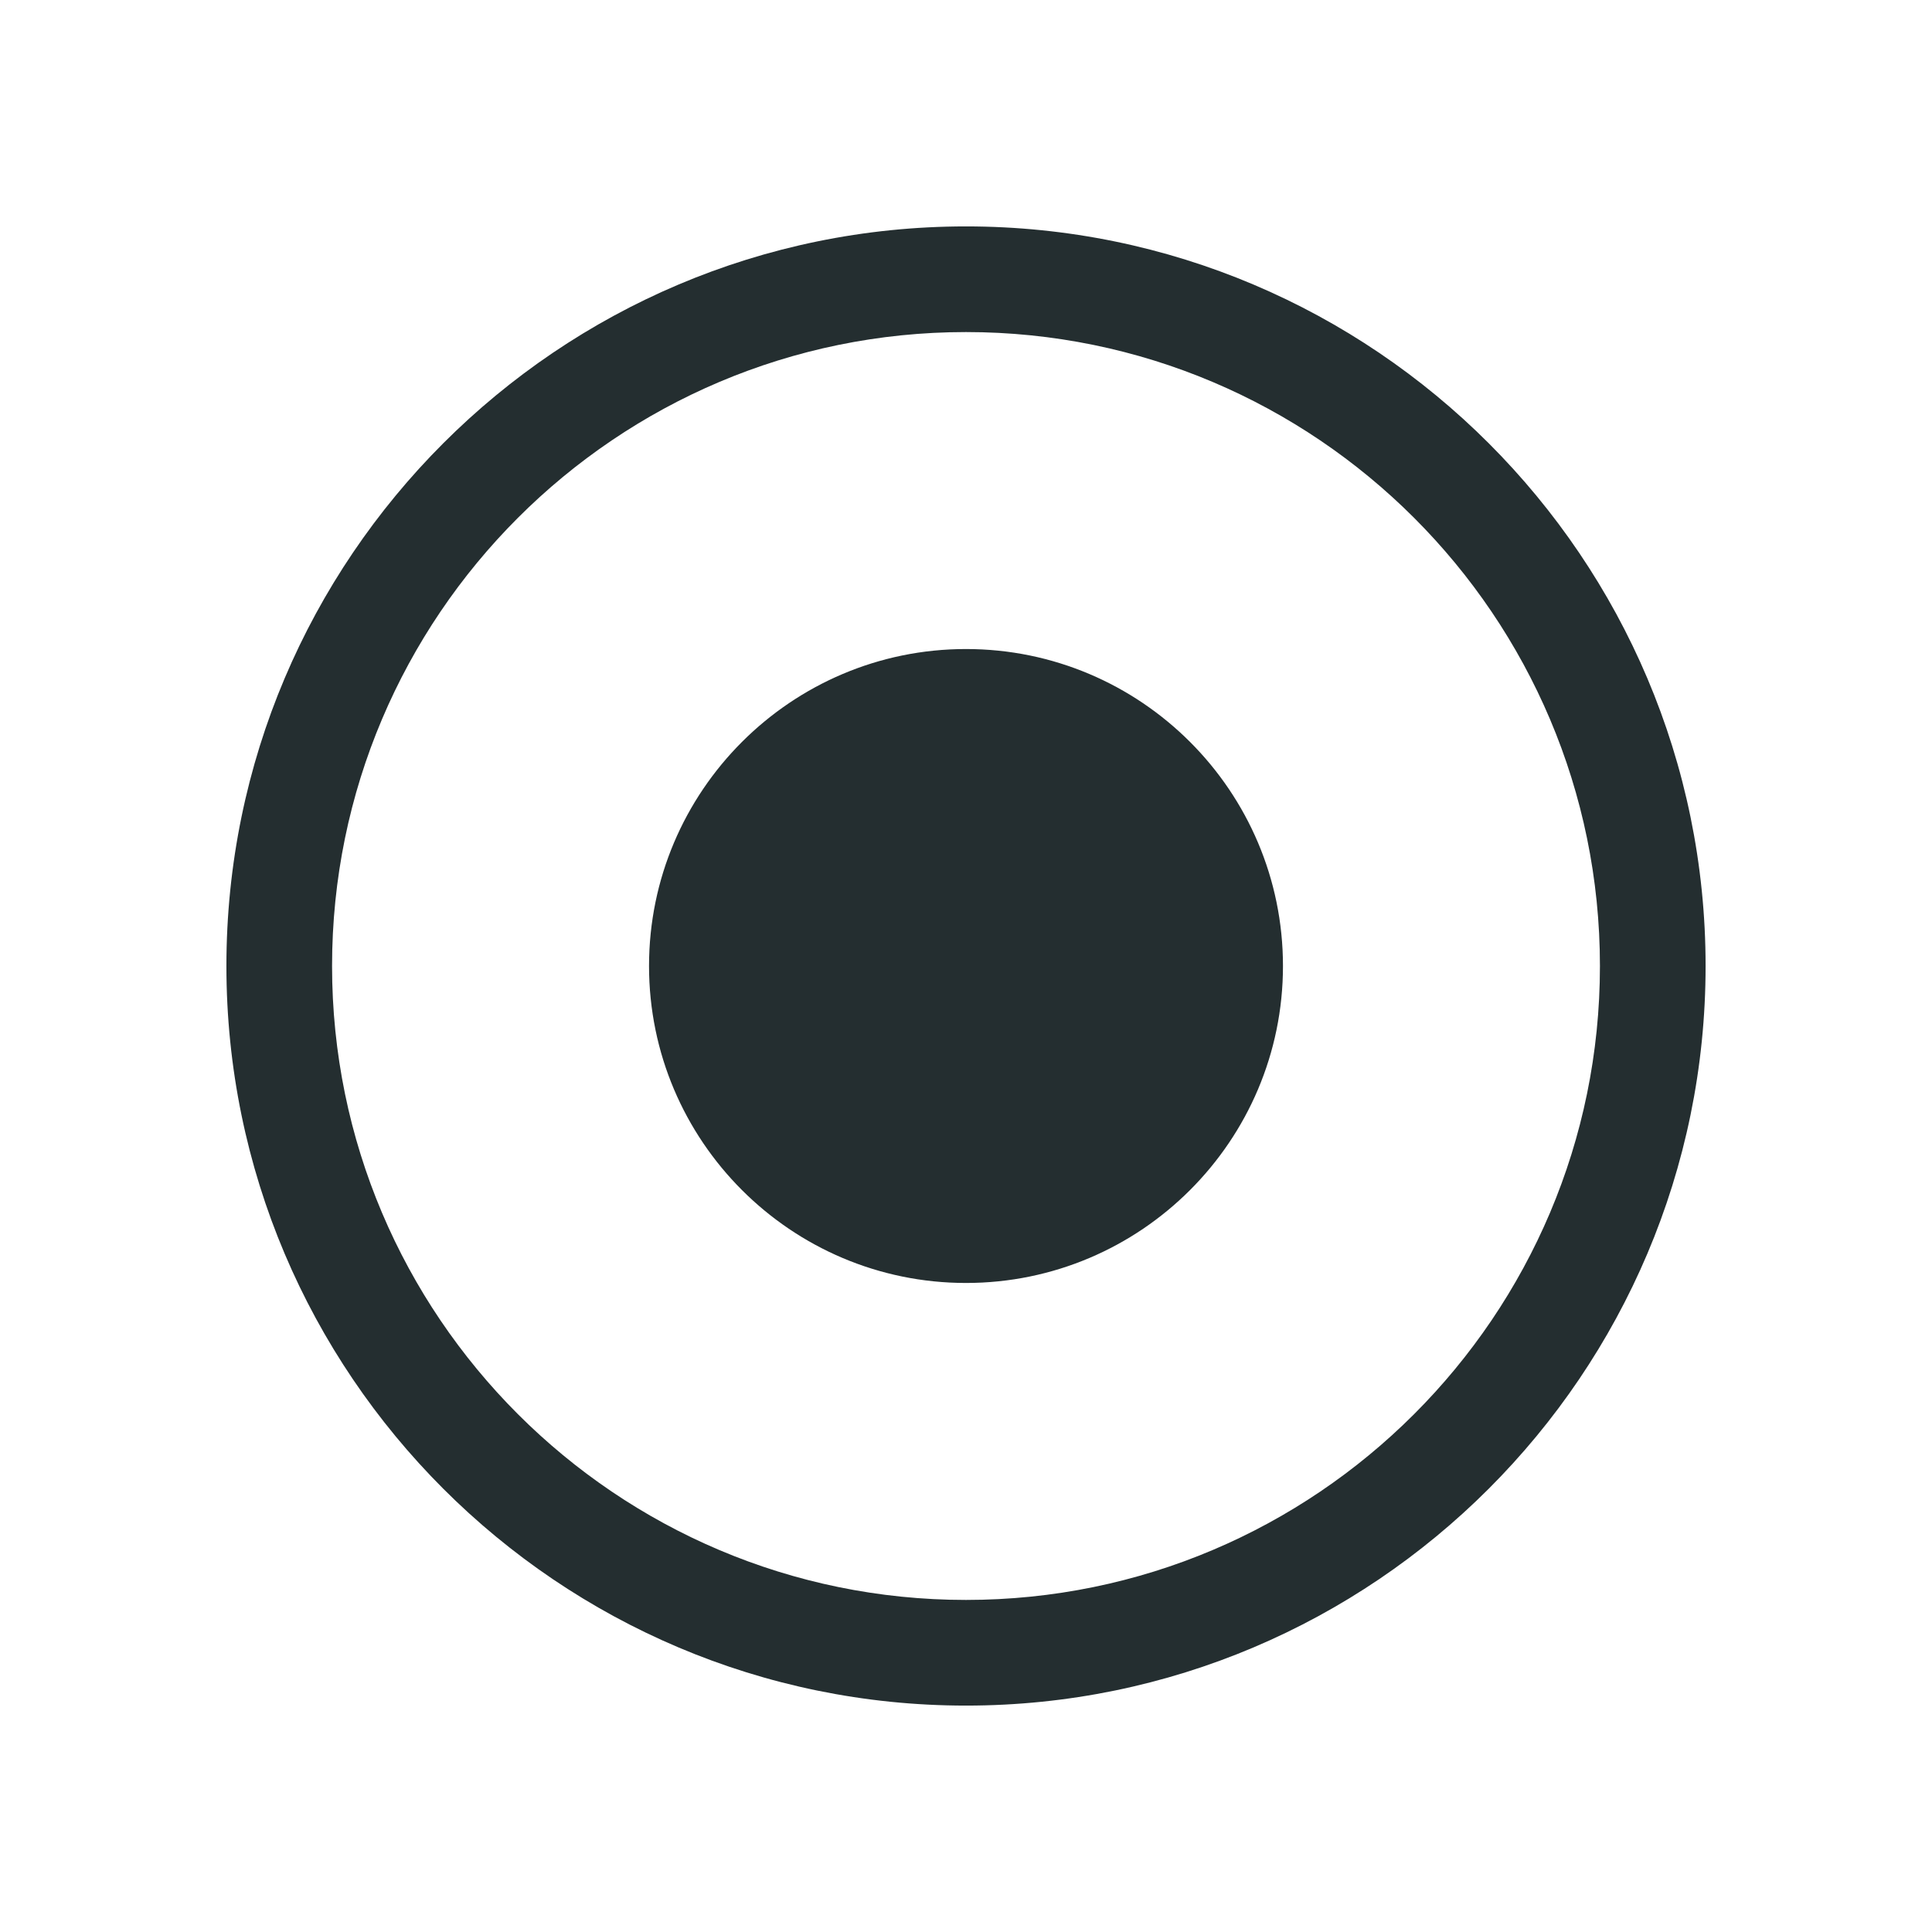 <svg width="32" height="32" viewBox="0 0 32 32" fill="none" xmlns="http://www.w3.org/2000/svg">
<path d="M16 3.75C9.245 3.75 3.75 9.245 3.75 16C3.75 22.755 9.245 28.25 16 28.25C22.755 28.25 28.25 22.755 28.25 16C28.25 9.245 22.755 3.75 16 3.75ZM16 26.5C10.207 26.5 5.5 21.793 5.5 16C5.5 10.207 10.207 5.5 16 5.5C21.793 5.5 26.5 10.207 26.5 16C26.5 21.793 21.793 26.5 16 26.5ZM21.25 16C21.25 18.896 18.896 21.25 16 21.25C13.104 21.25 10.75 18.896 10.75 16C10.75 13.104 13.104 10.75 16 10.75C18.896 10.75 21.25 13.104 21.25 16Z" fill="#242E30"/>
</svg>
